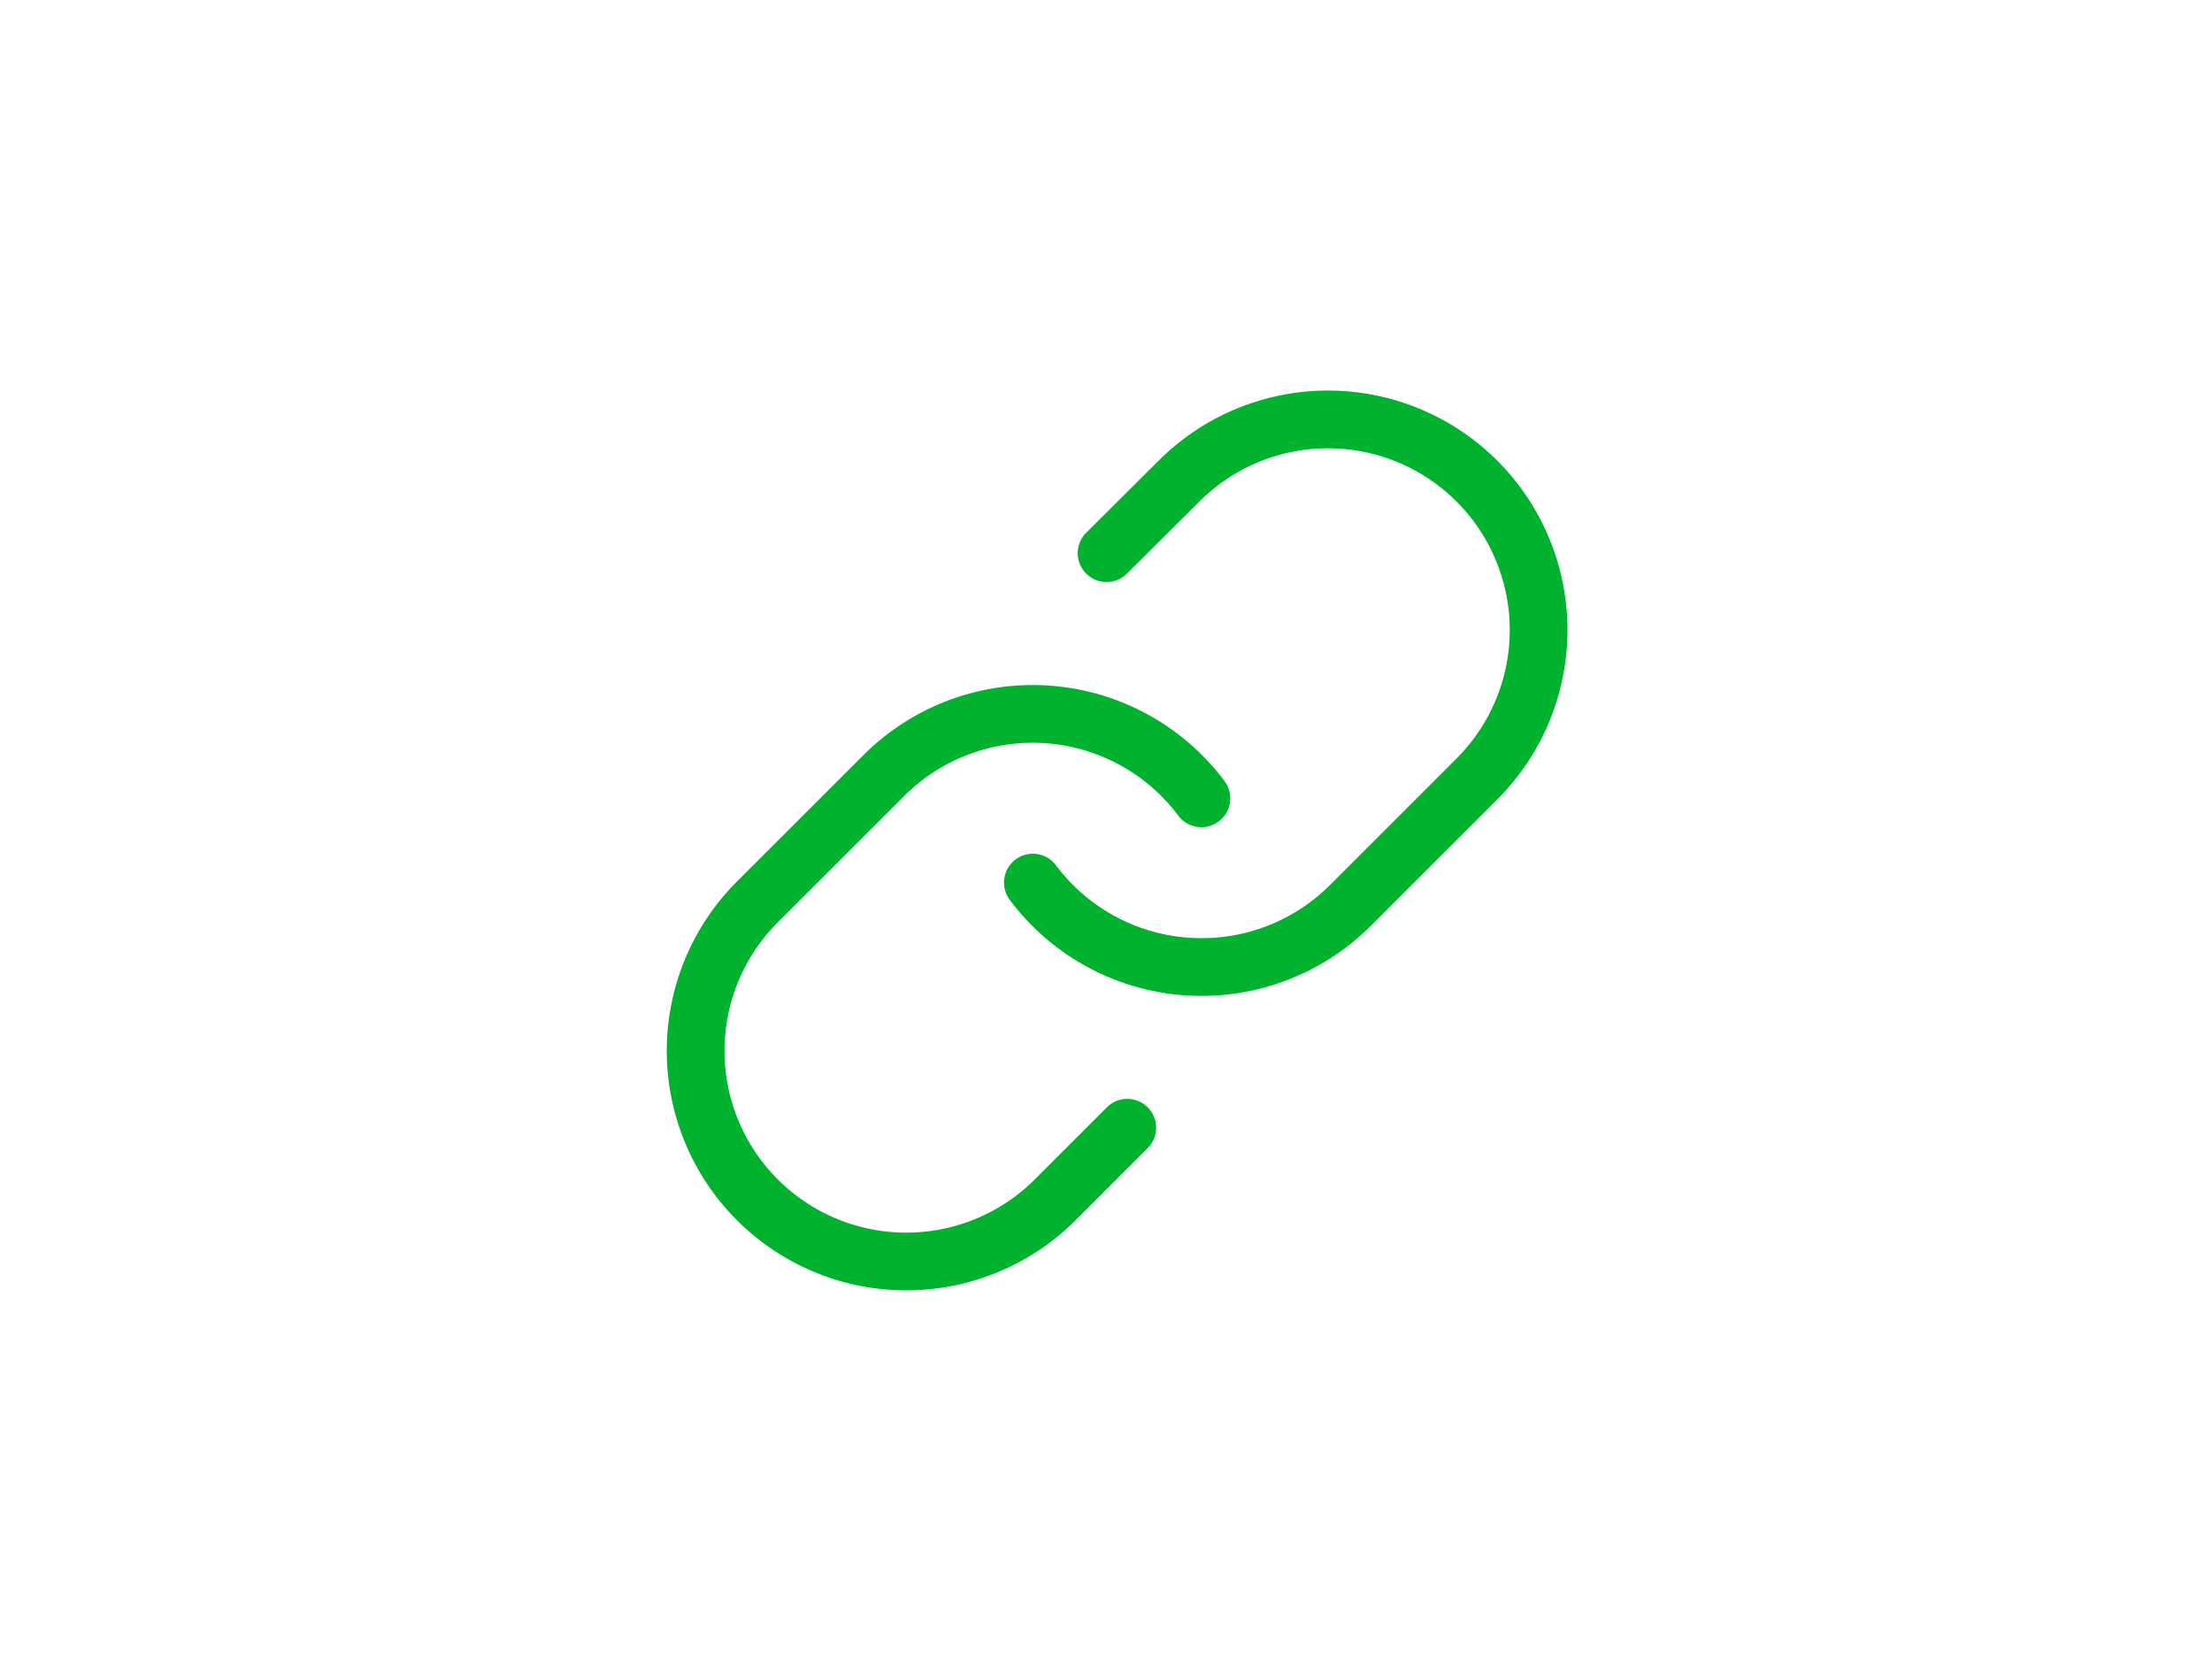 <svg xmlns="http://www.w3.org/2000/svg" xmlns:xlink="http://www.w3.org/1999/xlink" width="134.115" height="100.939" viewBox="0 0 134.115 100.939">
  <defs>
    <filter id="Path_373" x="0" y="0" width="134.115" height="100.939" filterUnits="userSpaceOnUse">
      <feOffset input="SourceAlpha"/>
      <feGaussianBlur stdDeviation="3" result="blur"/>
      <feFlood flood-color="#085648"/>
      <feComposite operator="in" in2="blur"/>
      <feComposite in="SourceGraphic"/>
    </filter>
  </defs>
  <g id="Group_454" data-name="Group 454" transform="translate(9 9)">
    <g transform="matrix(1, 0, 0, 1, -9, -9)" filter="url(#Path_373)">
      <path id="Path_373-2" data-name="Path 373" d="M24.882,0H91.233a24.882,24.882,0,0,1,24.882,24.882V58.058A24.882,24.882,0,0,1,91.233,82.939H24.882A24.882,24.882,0,0,1,0,58.058V24.882A24.882,24.882,0,0,1,24.882,0Z" transform="translate(9 9)" fill="#fff"/>
    </g>
    <g id="Icon_feather-link" data-name="Icon feather-link" transform="translate(33.176 16.433)">
      <path id="Path_344" data-name="Path 344" d="M17.5,31.594a12.772,12.772,0,0,0,19.26,1.379l7.663-7.663A12.771,12.771,0,1,0,26.362,7.249L21.97,11.619" transform="translate(2.947 -3.509)" fill="none" stroke="#00b22d" stroke-linecap="round" stroke-linejoin="round" stroke-width="3.5"/>
      <path id="Path_345" data-name="Path 345" d="M34.156,20.863A12.772,12.772,0,0,0,14.9,19.483L7.233,27.146A12.771,12.771,0,1,0,25.294,45.207l4.367-4.369" transform="translate(-3.491 2.113)" fill="none" stroke="#00b22d" stroke-linecap="round" stroke-linejoin="round" stroke-width="3.5"/>
    </g>
  </g>
</svg>
